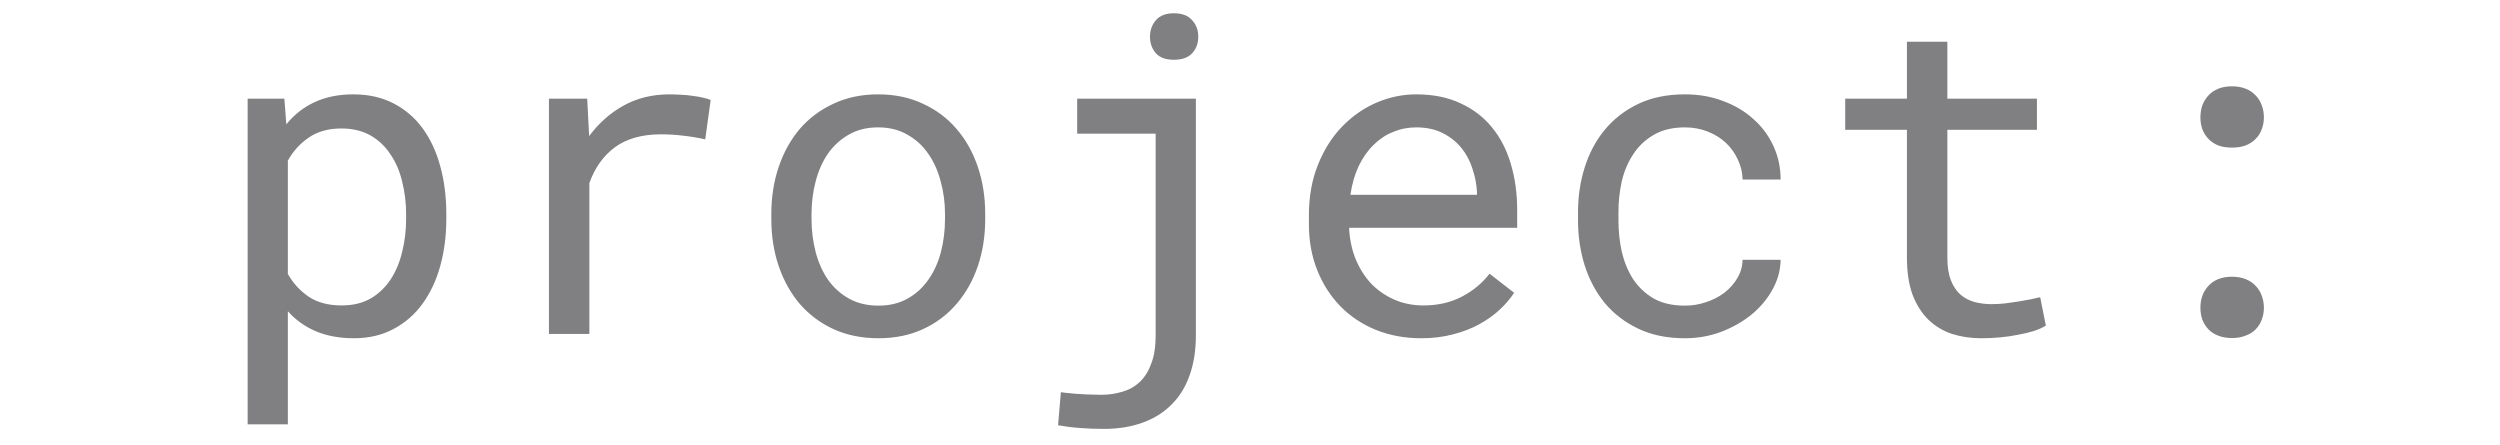 <svg width="73" height="13" viewBox="0 0 73 16" fill="none" xmlns="http://www.w3.org/2000/svg">
<path d="M7.617 7.867C7.617 8.471 7.544 9.036 7.398 9.562C7.253 10.083 7.039 10.537 6.758 10.922C6.477 11.307 6.128 11.609 5.711 11.828C5.299 12.047 4.828 12.156 4.297 12.156C3.781 12.156 3.326 12.073 2.93 11.906C2.539 11.74 2.203 11.5 1.922 11.188V15.25H0.477V3.547H1.797L1.867 4.469C2.148 4.12 2.487 3.854 2.883 3.672C3.284 3.484 3.747 3.391 4.273 3.391C4.815 3.391 5.294 3.497 5.711 3.711C6.128 3.924 6.477 4.221 6.758 4.602C7.039 4.982 7.253 5.438 7.398 5.969C7.544 6.495 7.617 7.073 7.617 7.703V7.867ZM6.172 7.703C6.172 7.292 6.125 6.901 6.031 6.531C5.943 6.156 5.802 5.828 5.609 5.547C5.422 5.26 5.182 5.034 4.891 4.867C4.599 4.701 4.25 4.617 3.844 4.617C3.38 4.617 2.99 4.727 2.672 4.945C2.359 5.159 2.109 5.435 1.922 5.773V9.844C2.109 10.177 2.359 10.45 2.672 10.664C2.984 10.872 3.38 10.977 3.859 10.977C4.26 10.977 4.607 10.893 4.898 10.727C5.19 10.555 5.43 10.325 5.617 10.039C5.805 9.753 5.943 9.422 6.031 9.047C6.125 8.672 6.172 8.279 6.172 7.867V7.703ZM15.633 3.391C15.768 3.391 15.909 3.396 16.055 3.406C16.201 3.411 16.338 3.424 16.469 3.445C16.604 3.461 16.727 3.482 16.836 3.508C16.951 3.534 17.044 3.562 17.117 3.594L16.922 5.008C16.641 4.945 16.372 4.901 16.117 4.875C15.867 4.844 15.604 4.828 15.328 4.828C14.651 4.828 14.102 4.982 13.68 5.289C13.263 5.596 12.956 6.026 12.758 6.578V12H11.305V3.547H12.68L12.75 4.891C13.094 4.427 13.505 4.062 13.984 3.797C14.469 3.526 15.018 3.391 15.633 3.391ZM19.297 7.695C19.297 7.086 19.385 6.521 19.562 6C19.74 5.474 19.992 5.018 20.32 4.633C20.654 4.247 21.057 3.945 21.531 3.727C22.005 3.503 22.539 3.391 23.133 3.391C23.732 3.391 24.268 3.503 24.742 3.727C25.221 3.945 25.625 4.247 25.953 4.633C26.287 5.018 26.542 5.474 26.719 6C26.896 6.521 26.984 7.086 26.984 7.695V7.867C26.984 8.477 26.896 9.042 26.719 9.562C26.542 10.083 26.287 10.537 25.953 10.922C25.625 11.307 25.224 11.609 24.75 11.828C24.276 12.047 23.742 12.156 23.148 12.156C22.549 12.156 22.01 12.047 21.531 11.828C21.057 11.609 20.654 11.307 20.32 10.922C19.992 10.537 19.74 10.083 19.562 9.562C19.385 9.042 19.297 8.477 19.297 7.867V7.695ZM20.742 7.867C20.742 8.284 20.792 8.682 20.891 9.062C20.99 9.438 21.138 9.768 21.336 10.055C21.539 10.341 21.792 10.568 22.094 10.734C22.396 10.901 22.747 10.984 23.148 10.984C23.544 10.984 23.891 10.901 24.188 10.734C24.49 10.568 24.74 10.341 24.938 10.055C25.141 9.768 25.292 9.438 25.391 9.062C25.49 8.682 25.539 8.284 25.539 7.867V7.695C25.539 7.284 25.487 6.891 25.383 6.516C25.284 6.135 25.133 5.802 24.93 5.516C24.732 5.229 24.482 5.003 24.18 4.836C23.883 4.664 23.534 4.578 23.133 4.578C22.732 4.578 22.383 4.664 22.086 4.836C21.789 5.003 21.539 5.229 21.336 5.516C21.138 5.802 20.99 6.135 20.891 6.516C20.792 6.891 20.742 7.284 20.742 7.695V7.867ZM30.289 3.547H34.555V12.055C34.555 12.596 34.479 13.075 34.328 13.492C34.182 13.909 33.966 14.258 33.68 14.539C33.398 14.825 33.052 15.042 32.641 15.188C32.234 15.338 31.771 15.414 31.25 15.414C30.953 15.414 30.674 15.404 30.414 15.383C30.159 15.367 29.888 15.333 29.602 15.281L29.703 14.094C29.792 14.109 29.904 14.122 30.039 14.133C30.174 14.148 30.31 14.159 30.445 14.164C30.586 14.175 30.719 14.18 30.844 14.18C30.974 14.185 31.076 14.188 31.148 14.188C31.419 14.188 31.674 14.151 31.914 14.078C32.154 14.01 32.362 13.893 32.539 13.727C32.716 13.56 32.854 13.338 32.953 13.062C33.057 12.792 33.109 12.456 33.109 12.055V4.805H30.289V3.547ZM32.906 1.32C32.906 1.086 32.977 0.888 33.117 0.727C33.258 0.56 33.474 0.477 33.766 0.477C34.057 0.477 34.276 0.56 34.422 0.727C34.568 0.888 34.641 1.086 34.641 1.32C34.641 1.555 34.568 1.753 34.422 1.914C34.276 2.07 34.057 2.148 33.766 2.148C33.474 2.148 33.258 2.07 33.117 1.914C32.977 1.753 32.906 1.555 32.906 1.32ZM42.656 12.156C42.062 12.156 41.516 12.055 41.016 11.852C40.521 11.648 40.096 11.365 39.742 11C39.388 10.635 39.112 10.203 38.914 9.703C38.716 9.203 38.617 8.659 38.617 8.07V7.742C38.617 7.06 38.727 6.451 38.945 5.914C39.164 5.372 39.453 4.917 39.812 4.547C40.177 4.172 40.589 3.885 41.047 3.688C41.51 3.49 41.984 3.391 42.469 3.391C43.078 3.391 43.609 3.497 44.062 3.711C44.521 3.919 44.901 4.211 45.203 4.586C45.505 4.956 45.729 5.393 45.875 5.898C46.026 6.404 46.102 6.951 46.102 7.539V8.188H40.062C40.078 8.573 40.151 8.935 40.281 9.273C40.417 9.612 40.599 9.909 40.828 10.164C41.062 10.414 41.341 10.612 41.664 10.758C41.987 10.904 42.344 10.977 42.734 10.977C43.25 10.977 43.708 10.872 44.109 10.664C44.51 10.456 44.844 10.18 45.109 9.836L45.992 10.523C45.852 10.737 45.675 10.943 45.461 11.141C45.253 11.333 45.01 11.505 44.734 11.656C44.458 11.807 44.146 11.927 43.797 12.016C43.448 12.109 43.068 12.156 42.656 12.156ZM42.469 4.578C42.177 4.578 41.901 4.633 41.641 4.742C41.38 4.846 41.146 5.003 40.938 5.211C40.729 5.414 40.552 5.667 40.406 5.969C40.266 6.266 40.167 6.609 40.109 7H44.656V6.891C44.641 6.609 44.586 6.331 44.492 6.055C44.404 5.779 44.271 5.531 44.094 5.312C43.917 5.094 43.693 4.917 43.422 4.781C43.156 4.646 42.839 4.578 42.469 4.578ZM52.133 10.984C52.393 10.984 52.646 10.943 52.891 10.859C53.141 10.776 53.362 10.662 53.555 10.516C53.747 10.365 53.901 10.19 54.016 9.992C54.135 9.789 54.198 9.57 54.203 9.336H55.57C55.565 9.711 55.466 10.07 55.273 10.414C55.086 10.753 54.833 11.052 54.516 11.312C54.198 11.568 53.833 11.773 53.422 11.93C53.01 12.081 52.581 12.156 52.133 12.156C51.492 12.156 50.932 12.042 50.453 11.812C49.974 11.583 49.573 11.276 49.25 10.891C48.932 10.5 48.693 10.052 48.531 9.547C48.37 9.036 48.289 8.5 48.289 7.938V7.609C48.289 7.052 48.37 6.518 48.531 6.008C48.693 5.497 48.932 5.049 49.25 4.664C49.573 4.273 49.974 3.964 50.453 3.734C50.932 3.505 51.492 3.391 52.133 3.391C52.633 3.391 53.091 3.471 53.508 3.633C53.93 3.789 54.292 4.005 54.594 4.281C54.901 4.552 55.141 4.875 55.312 5.25C55.484 5.625 55.57 6.026 55.57 6.453H54.203C54.198 6.198 54.141 5.958 54.031 5.734C53.927 5.505 53.784 5.305 53.602 5.133C53.419 4.961 53.2 4.826 52.945 4.727C52.695 4.628 52.425 4.578 52.133 4.578C51.685 4.578 51.307 4.669 51 4.852C50.698 5.029 50.453 5.263 50.266 5.555C50.078 5.841 49.943 6.164 49.859 6.523C49.781 6.883 49.742 7.245 49.742 7.609V7.938C49.742 8.307 49.781 8.674 49.859 9.039C49.943 9.398 50.075 9.724 50.258 10.016C50.445 10.302 50.69 10.537 50.992 10.719C51.3 10.896 51.68 10.984 52.133 10.984ZM61.562 1.5V3.547H64.781V4.664H61.562V9.258C61.562 9.586 61.604 9.857 61.688 10.07C61.771 10.284 61.885 10.456 62.031 10.586C62.177 10.711 62.344 10.8 62.531 10.852C62.724 10.904 62.927 10.93 63.141 10.93C63.297 10.93 63.458 10.922 63.625 10.906C63.792 10.885 63.953 10.862 64.109 10.836C64.271 10.81 64.419 10.784 64.555 10.758C64.695 10.727 64.81 10.7 64.898 10.68L65.102 11.703C64.982 11.776 64.836 11.841 64.664 11.898C64.492 11.95 64.305 11.995 64.102 12.031C63.898 12.073 63.682 12.104 63.453 12.125C63.229 12.146 63.005 12.156 62.781 12.156C62.406 12.156 62.055 12.104 61.727 12C61.404 11.891 61.122 11.721 60.883 11.492C60.643 11.258 60.453 10.958 60.312 10.594C60.177 10.224 60.109 9.779 60.109 9.258V4.664H57.891V3.547H60.109V1.5H61.562ZM70.656 11.062C70.656 10.906 70.68 10.76 70.727 10.625C70.779 10.49 70.852 10.372 70.945 10.273C71.039 10.169 71.156 10.088 71.297 10.031C71.438 9.974 71.602 9.945 71.789 9.945C71.977 9.945 72.141 9.974 72.281 10.031C72.427 10.088 72.547 10.169 72.641 10.273C72.74 10.372 72.812 10.49 72.859 10.625C72.912 10.76 72.938 10.906 72.938 11.062C72.938 11.213 72.912 11.357 72.859 11.492C72.812 11.622 72.74 11.737 72.641 11.836C72.547 11.935 72.427 12.01 72.281 12.062C72.141 12.12 71.977 12.148 71.789 12.148C71.602 12.148 71.438 12.12 71.297 12.062C71.156 12.01 71.039 11.935 70.945 11.836C70.852 11.737 70.779 11.622 70.727 11.492C70.68 11.357 70.656 11.213 70.656 11.062ZM70.656 4.219C70.656 4.062 70.68 3.917 70.727 3.781C70.779 3.646 70.852 3.529 70.945 3.43C71.039 3.326 71.156 3.245 71.297 3.188C71.438 3.13 71.602 3.102 71.789 3.102C71.977 3.102 72.141 3.13 72.281 3.188C72.427 3.245 72.547 3.326 72.641 3.43C72.74 3.529 72.812 3.646 72.859 3.781C72.912 3.917 72.938 4.062 72.938 4.219C72.938 4.37 72.912 4.513 72.859 4.648C72.812 4.779 72.74 4.893 72.641 4.992C72.547 5.091 72.427 5.169 72.281 5.227C72.141 5.279 71.977 5.305 71.789 5.305C71.602 5.305 71.438 5.279 71.297 5.227C71.156 5.169 71.039 5.091 70.945 4.992C70.852 4.893 70.779 4.779 70.727 4.648C70.68 4.513 70.656 4.37 70.656 4.219Z" fill="#808082"/>
</svg>
